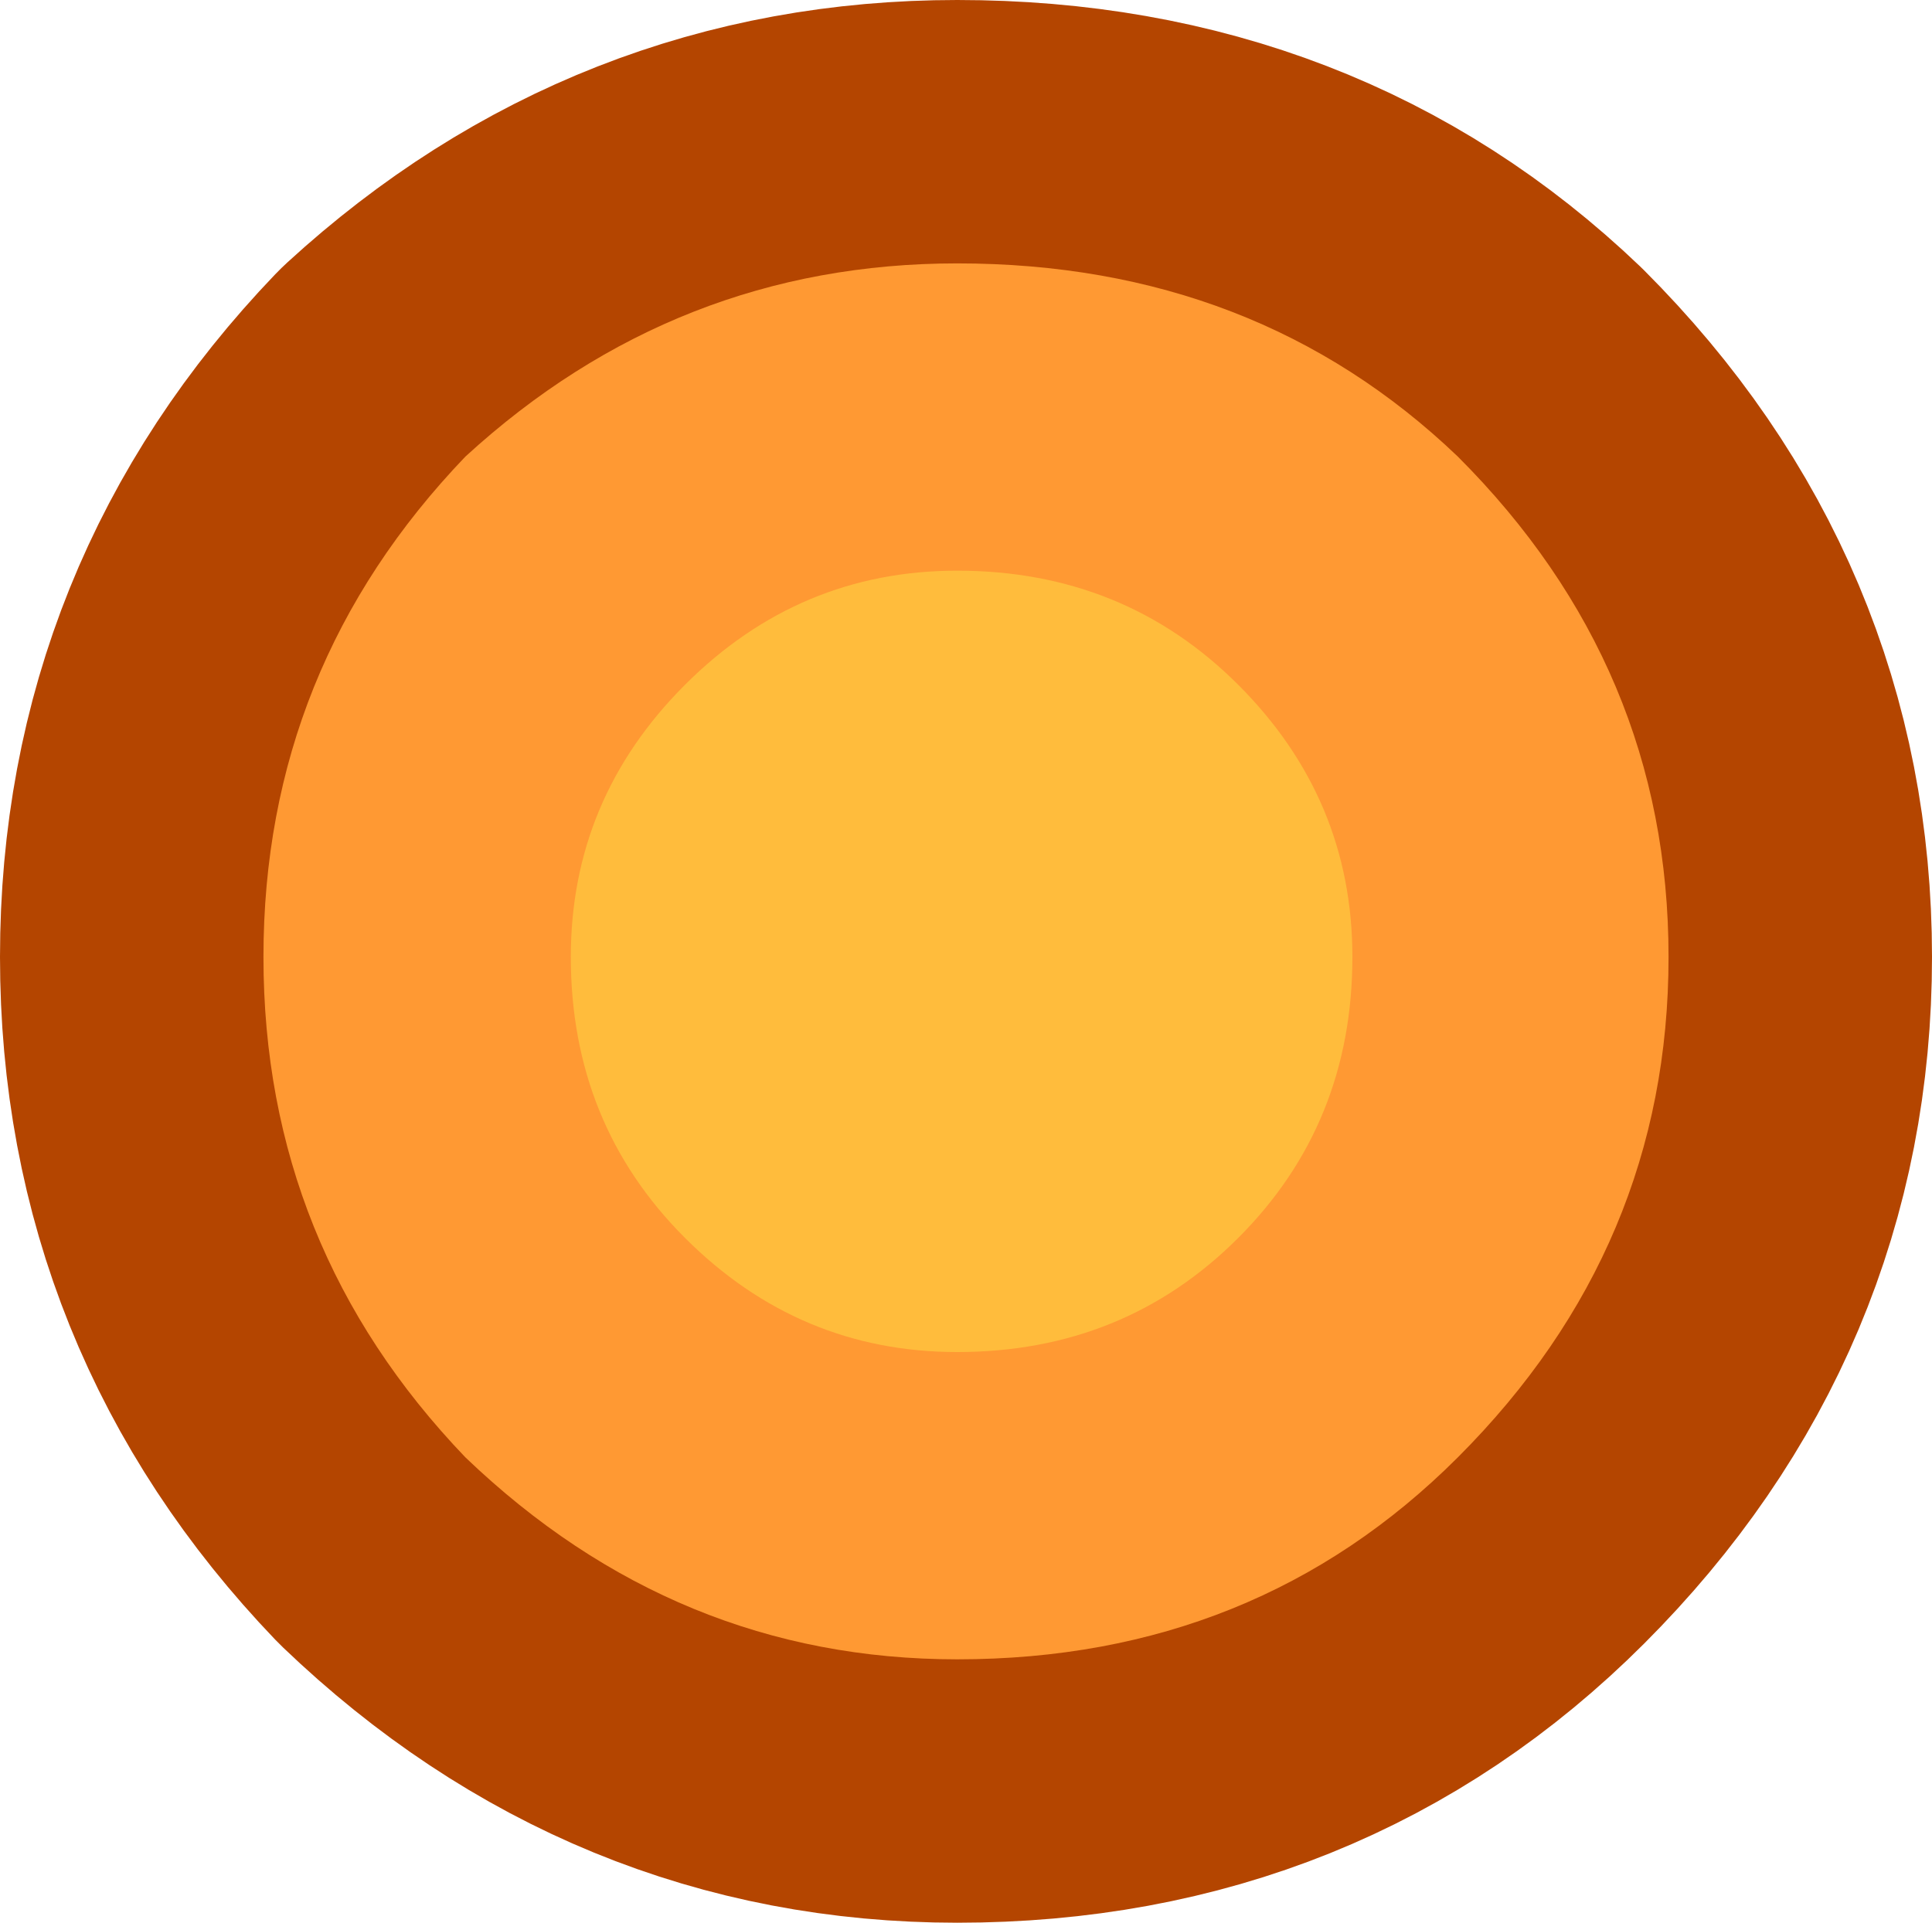 <?xml version="1.0" encoding="UTF-8" standalone="no"?>
<svg xmlns:xlink="http://www.w3.org/1999/xlink" height="10.95px" width="11.0px" xmlns="http://www.w3.org/2000/svg">
  <g transform="matrix(1.0, 0.0, 0.0, 1.0, 5.45, 5.5)">
    <path d="M2.85 2.8 Q1.7 3.95 0.0 3.95 -1.6 3.95 -2.8 2.8 -3.95 1.6 -3.95 -0.05 -3.95 -1.7 -2.8 -2.9 -1.6 -4.0 0.0 -4.0 1.7 -4.0 2.85 -2.9 4.05 -1.7 4.05 -0.05 4.05 1.6 2.85 2.8" fill="#ff9933" fill-rule="evenodd" stroke="none"/>
    <path d="M2.85 2.8 Q1.7 3.95 0.0 3.95 -1.6 3.95 -2.8 2.8 -3.95 1.6 -3.95 -0.05 -3.95 -1.7 -2.8 -2.9 -1.6 -4.0 0.0 -4.0 1.7 -4.0 2.85 -2.9 4.05 -1.7 4.05 -0.05 4.05 1.6 2.85 2.8 Z" fill="none" stroke="#b44500" stroke-linecap="round" stroke-linejoin="round" stroke-width="3.0"/>
    <path d="M2.85 2.8 Q1.7 3.95 0.0 3.95 -1.6 3.95 -2.8 2.8 -3.95 1.6 -3.95 -0.05 -3.95 -1.7 -2.8 -2.9 -1.6 -4.0 0.0 -4.0 1.7 -4.0 2.85 -2.9 4.05 -1.7 4.05 -0.05 4.05 1.6 2.85 2.8" fill="#ff9933" fill-rule="evenodd" stroke="none"/>
    <path d="M1.6 1.55 Q0.95 2.2 0.0 2.2 -0.9 2.2 -1.55 1.55 -2.2 0.9 -2.2 -0.05 -2.2 -0.95 -1.55 -1.6 -0.9 -2.25 0.0 -2.25 0.95 -2.25 1.6 -1.6 2.25 -0.95 2.25 -0.05 2.25 0.9 1.6 1.55" fill="#ffbc3c" fill-rule="evenodd" stroke="none"/>
  </g>
</svg>

